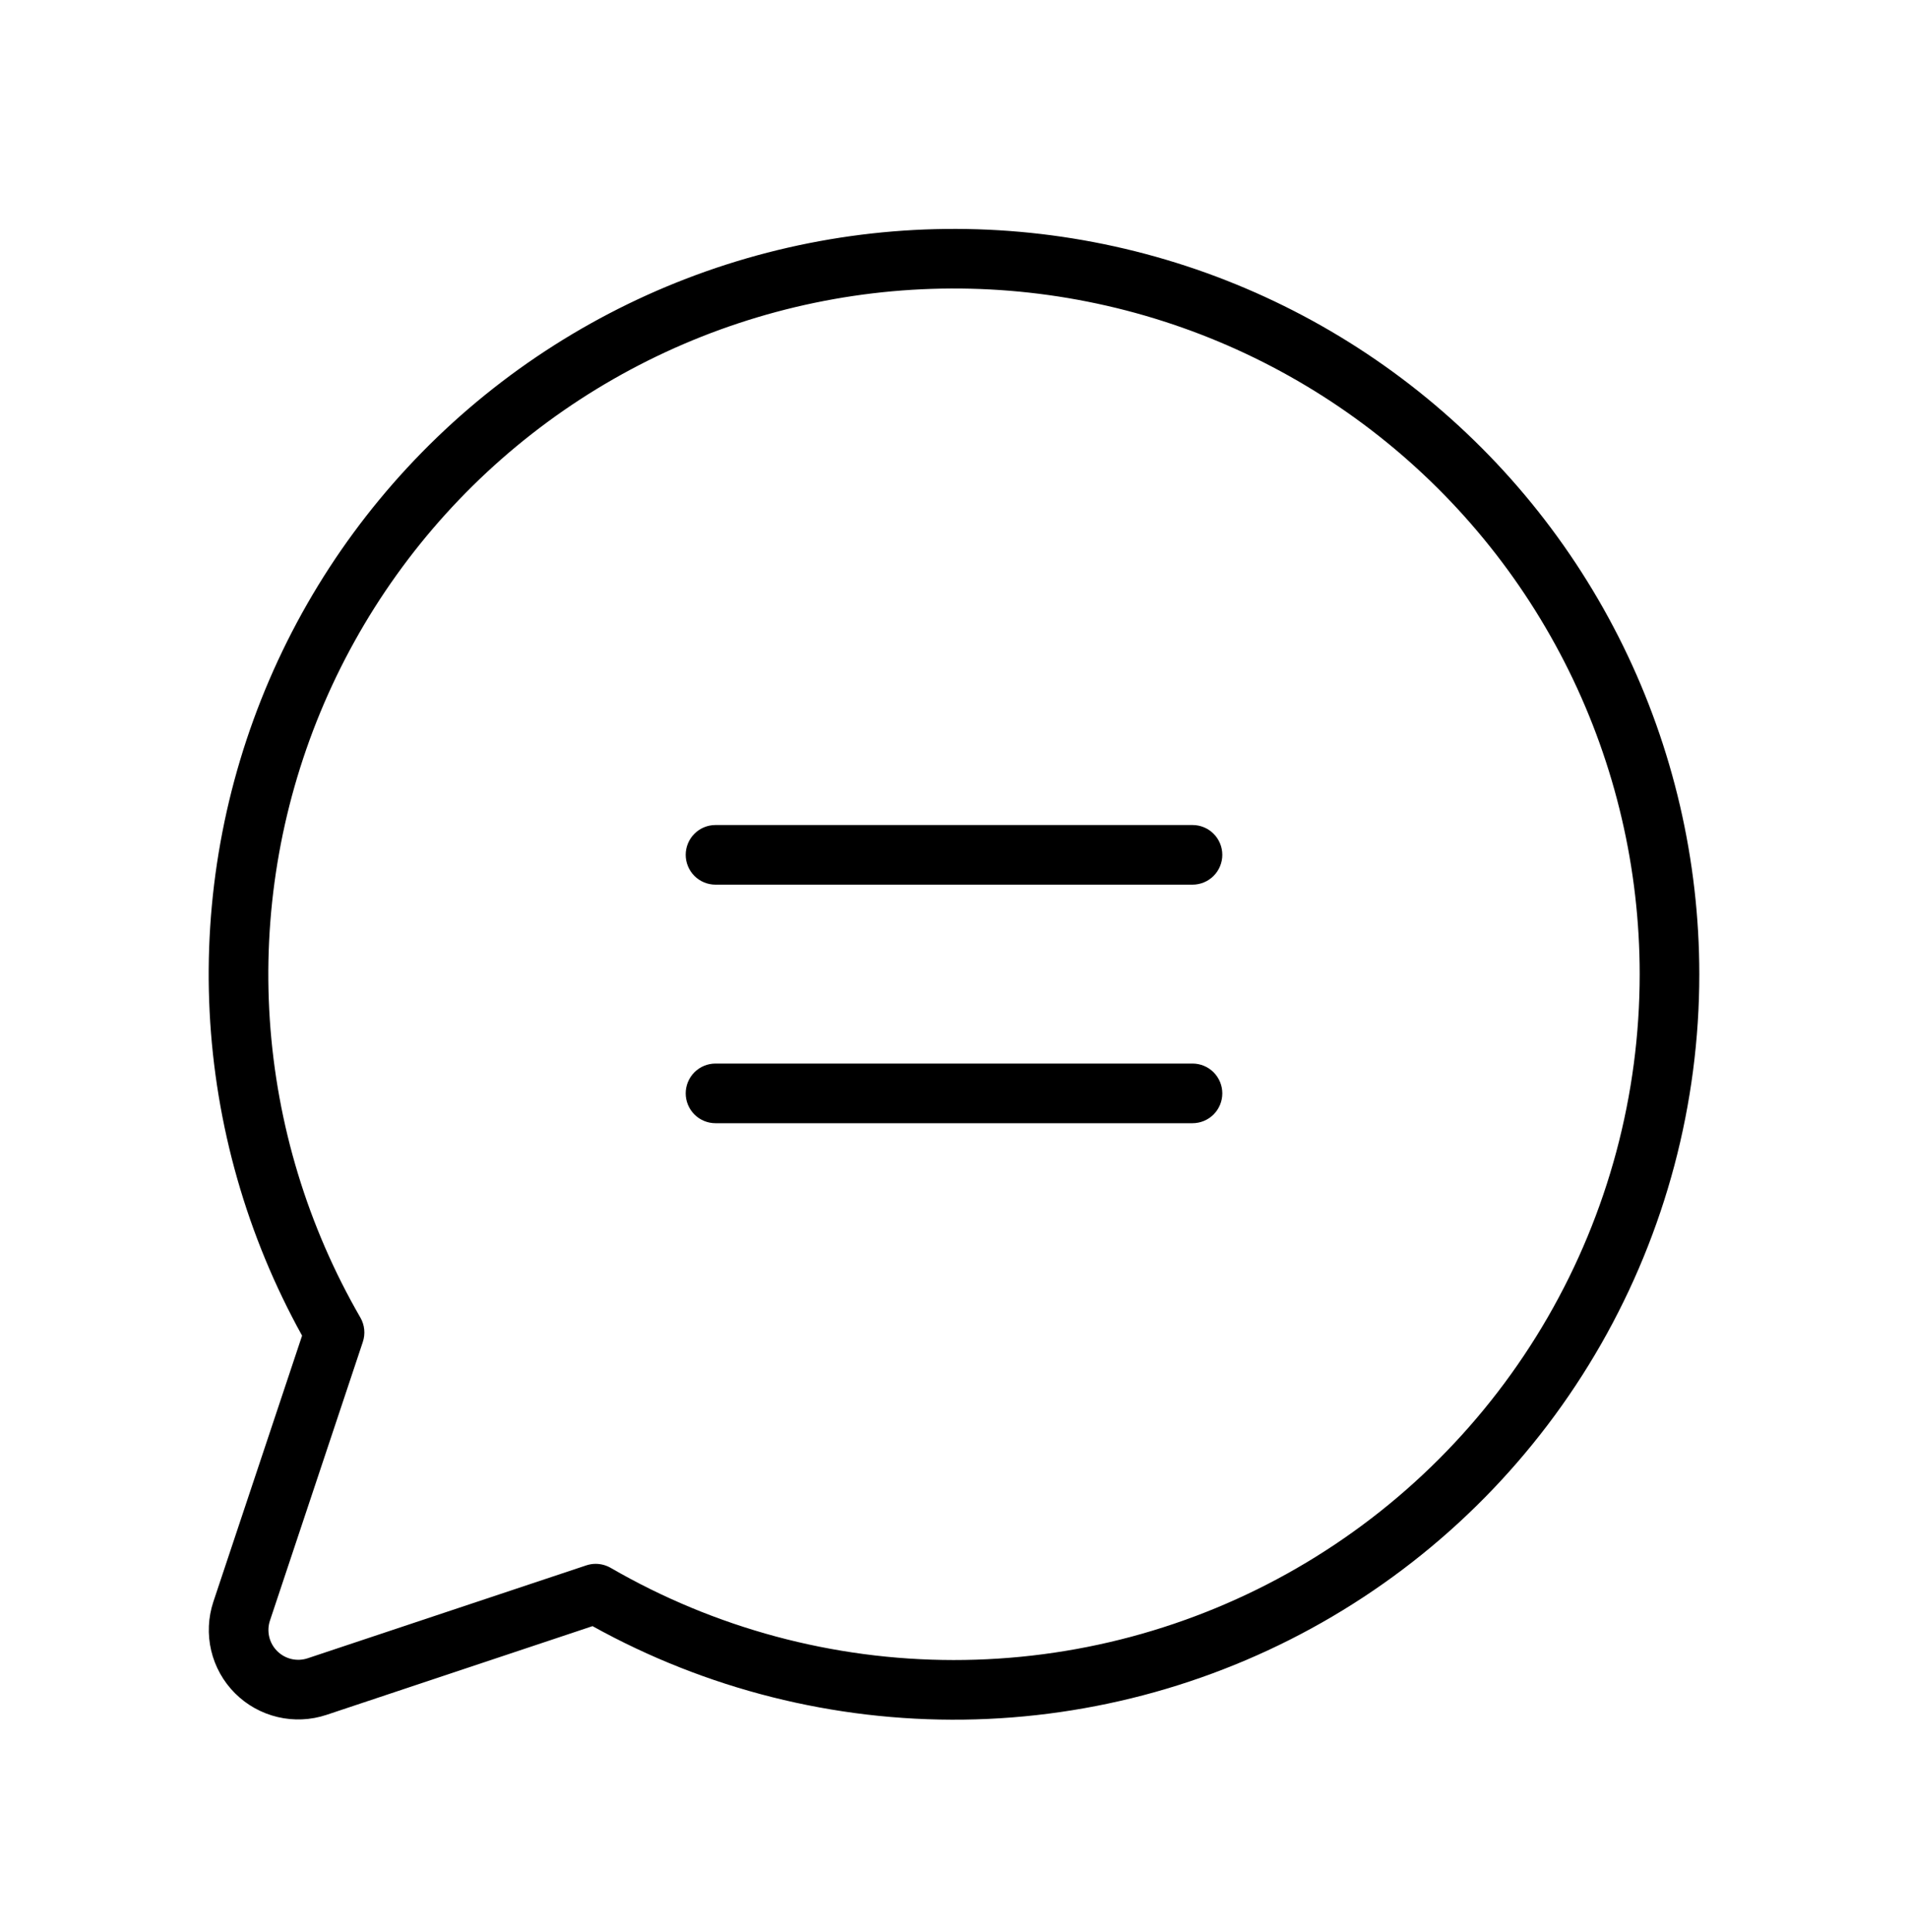 <svg width="80" height="81" viewBox="0 0 80 81" fill="none" xmlns="http://www.w3.org/2000/svg">
<path d="M51.25 35.836C51.25 36.167 51.118 36.485 50.884 36.72C50.65 36.954 50.331 37.086 50 37.086H30C29.669 37.086 29.351 36.954 29.116 36.72C28.882 36.485 28.75 36.167 28.75 35.836C28.75 35.504 28.882 35.186 29.116 34.952C29.351 34.717 29.669 34.586 30 34.586H50C50.331 34.586 50.65 34.717 50.884 34.952C51.118 35.186 51.25 35.504 51.25 35.836ZM50 44.586H30C29.669 44.586 29.351 44.717 29.116 44.952C28.882 45.186 28.75 45.504 28.75 45.836C28.75 46.167 28.882 46.485 29.116 46.72C29.351 46.954 29.669 47.086 30 47.086H50C50.331 47.086 50.65 46.954 50.884 46.72C51.118 46.485 51.25 46.167 51.25 45.836C51.25 45.504 51.118 45.186 50.884 44.952C50.65 44.717 50.331 44.586 50 44.586ZM71.25 40.836C71.251 46.276 69.832 51.622 67.132 56.346C64.433 61.069 60.548 65.007 55.86 67.768C51.172 70.529 45.845 72.018 40.405 72.089C34.965 72.159 29.601 70.809 24.844 68.17L13.691 71.889C13.03 72.109 12.321 72.141 11.643 71.981C10.965 71.821 10.345 71.476 9.853 70.983C9.36 70.491 9.015 69.871 8.855 69.193C8.695 68.515 8.727 67.806 8.947 67.145L12.666 55.992C10.354 51.82 9.028 47.174 8.789 42.41C8.55 37.647 9.405 32.892 11.288 28.509C13.171 24.127 16.032 20.234 19.652 17.128C23.273 14.023 27.555 11.787 32.173 10.592C36.791 9.398 41.621 9.276 46.292 10.236C50.965 11.197 55.355 13.214 59.127 16.133C62.898 19.052 65.952 22.796 68.054 27.078C70.155 31.36 71.248 36.066 71.25 40.836ZM68.75 40.836C68.749 36.425 67.733 32.075 65.781 28.12C63.829 24.165 60.993 20.713 57.494 18.029C53.994 15.346 49.924 13.503 45.598 12.645C41.272 11.786 36.807 11.934 32.547 13.077C28.288 14.22 24.349 16.328 21.034 19.237C17.72 22.147 15.119 25.78 13.433 29.855C11.748 33.93 11.022 38.339 11.312 42.739C11.603 47.14 12.902 51.414 15.109 55.233C15.198 55.386 15.253 55.556 15.271 55.732C15.289 55.909 15.269 56.087 15.213 56.255L11.319 67.936C11.245 68.156 11.235 68.392 11.288 68.618C11.341 68.844 11.457 69.051 11.621 69.215C11.785 69.379 11.992 69.494 12.217 69.548C12.443 69.601 12.68 69.59 12.9 69.517L24.581 65.623C24.709 65.58 24.843 65.558 24.978 65.558C25.198 65.559 25.413 65.617 25.603 65.726C29.974 68.255 34.933 69.588 39.982 69.591C45.032 69.594 49.993 68.267 54.366 65.744C58.74 63.221 62.372 59.59 64.897 55.218C67.422 50.845 68.751 45.885 68.75 40.836Z" fill="black"/>
</svg>
